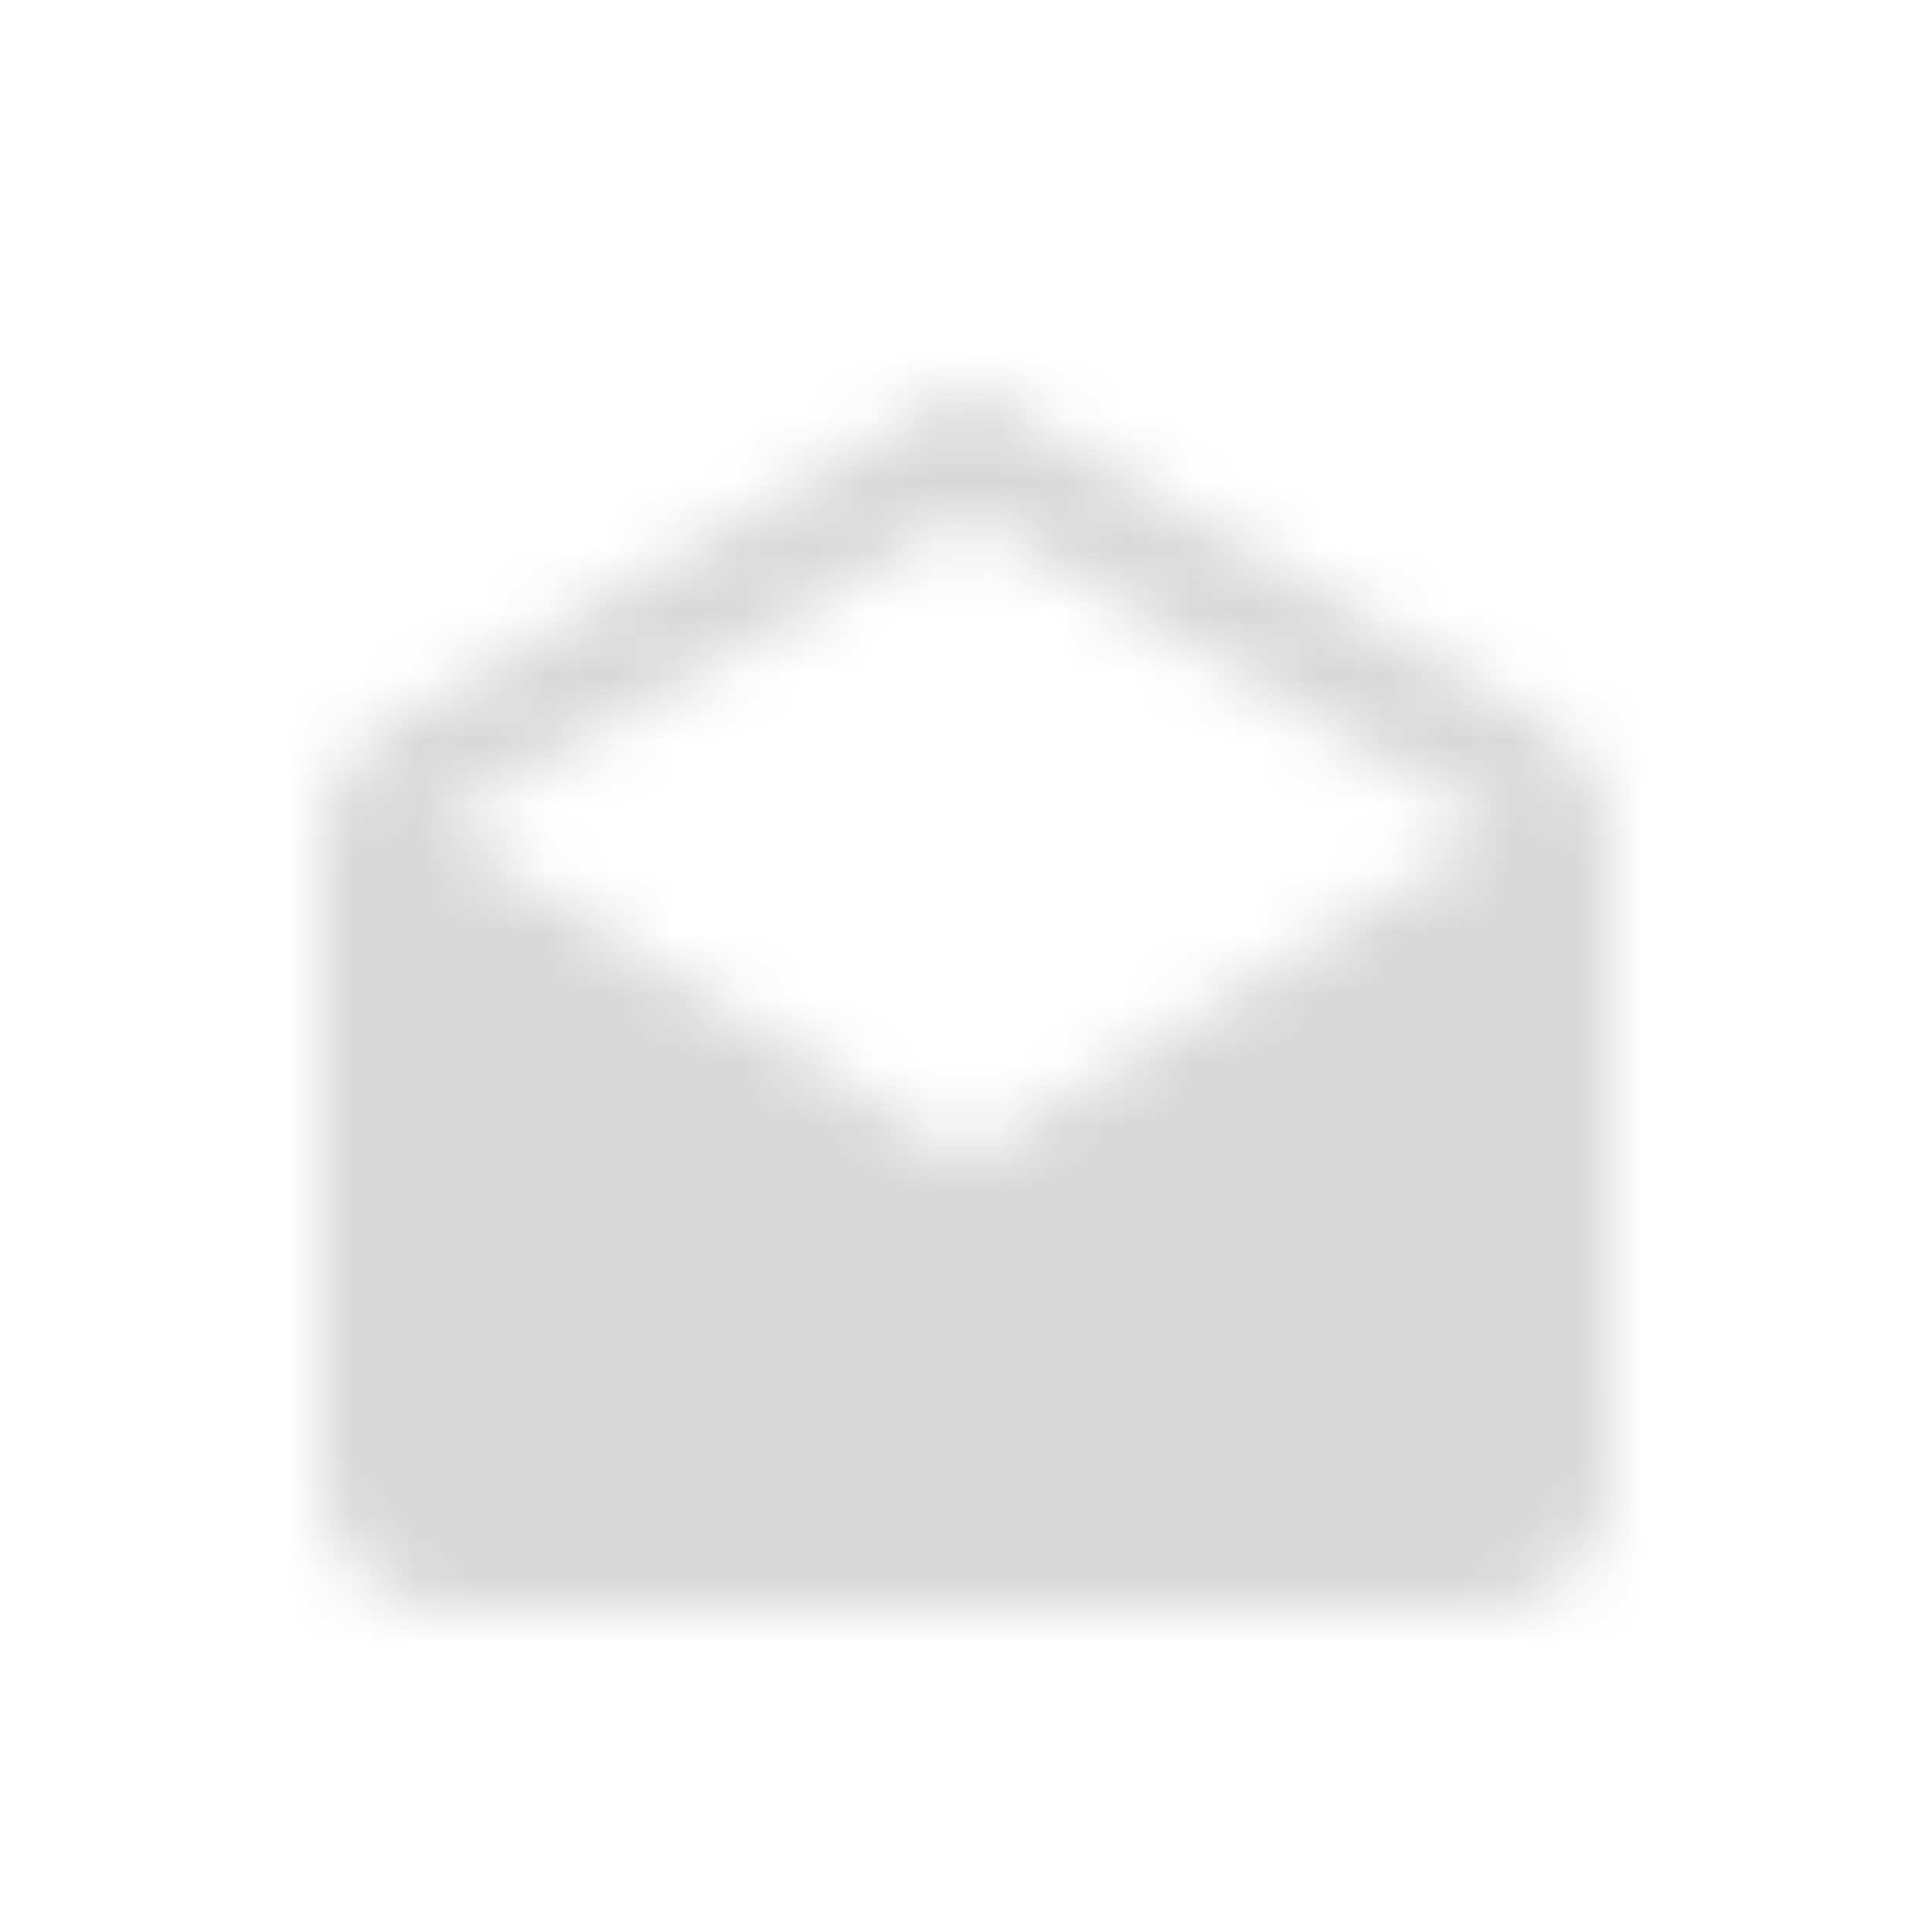 <svg width="30" height="30" viewBox="0 0 30 30" fill="none" xmlns="http://www.w3.org/2000/svg">
<g id="Icon">
<mask id="mask0" mask-type="alpha" maskUnits="userSpaceOnUse" x="5" y="6" width="20" height="19">
<path id="Icon_2" fill-rule="evenodd" clip-rule="evenodd" d="M19.99 7C19.99 6.28 19.62 5.65 19.05 5.3L10 0L0.95 5.3C0.38 5.65 0 6.28 0 7V17C0 18.1 0.9 19 2 19H18C19.1 19 20 18.1 20 17L19.99 7ZM10 12L1.74 6.84L10 2L18.26 6.84L10 12Z" transform="translate(5 6)" fill="white"/>
</mask>
<g mask="url(#mask0)">
<g id="5. Colors and Gradients/1. Colors/Gray/Gray 85">
<path id="Gray 85" fill-rule="evenodd" clip-rule="evenodd" d="M0 0H26V26H0V0Z" transform="translate(2 2)" fill="#D8D8D8"/>
</g>
</g>
</g>
</svg>
